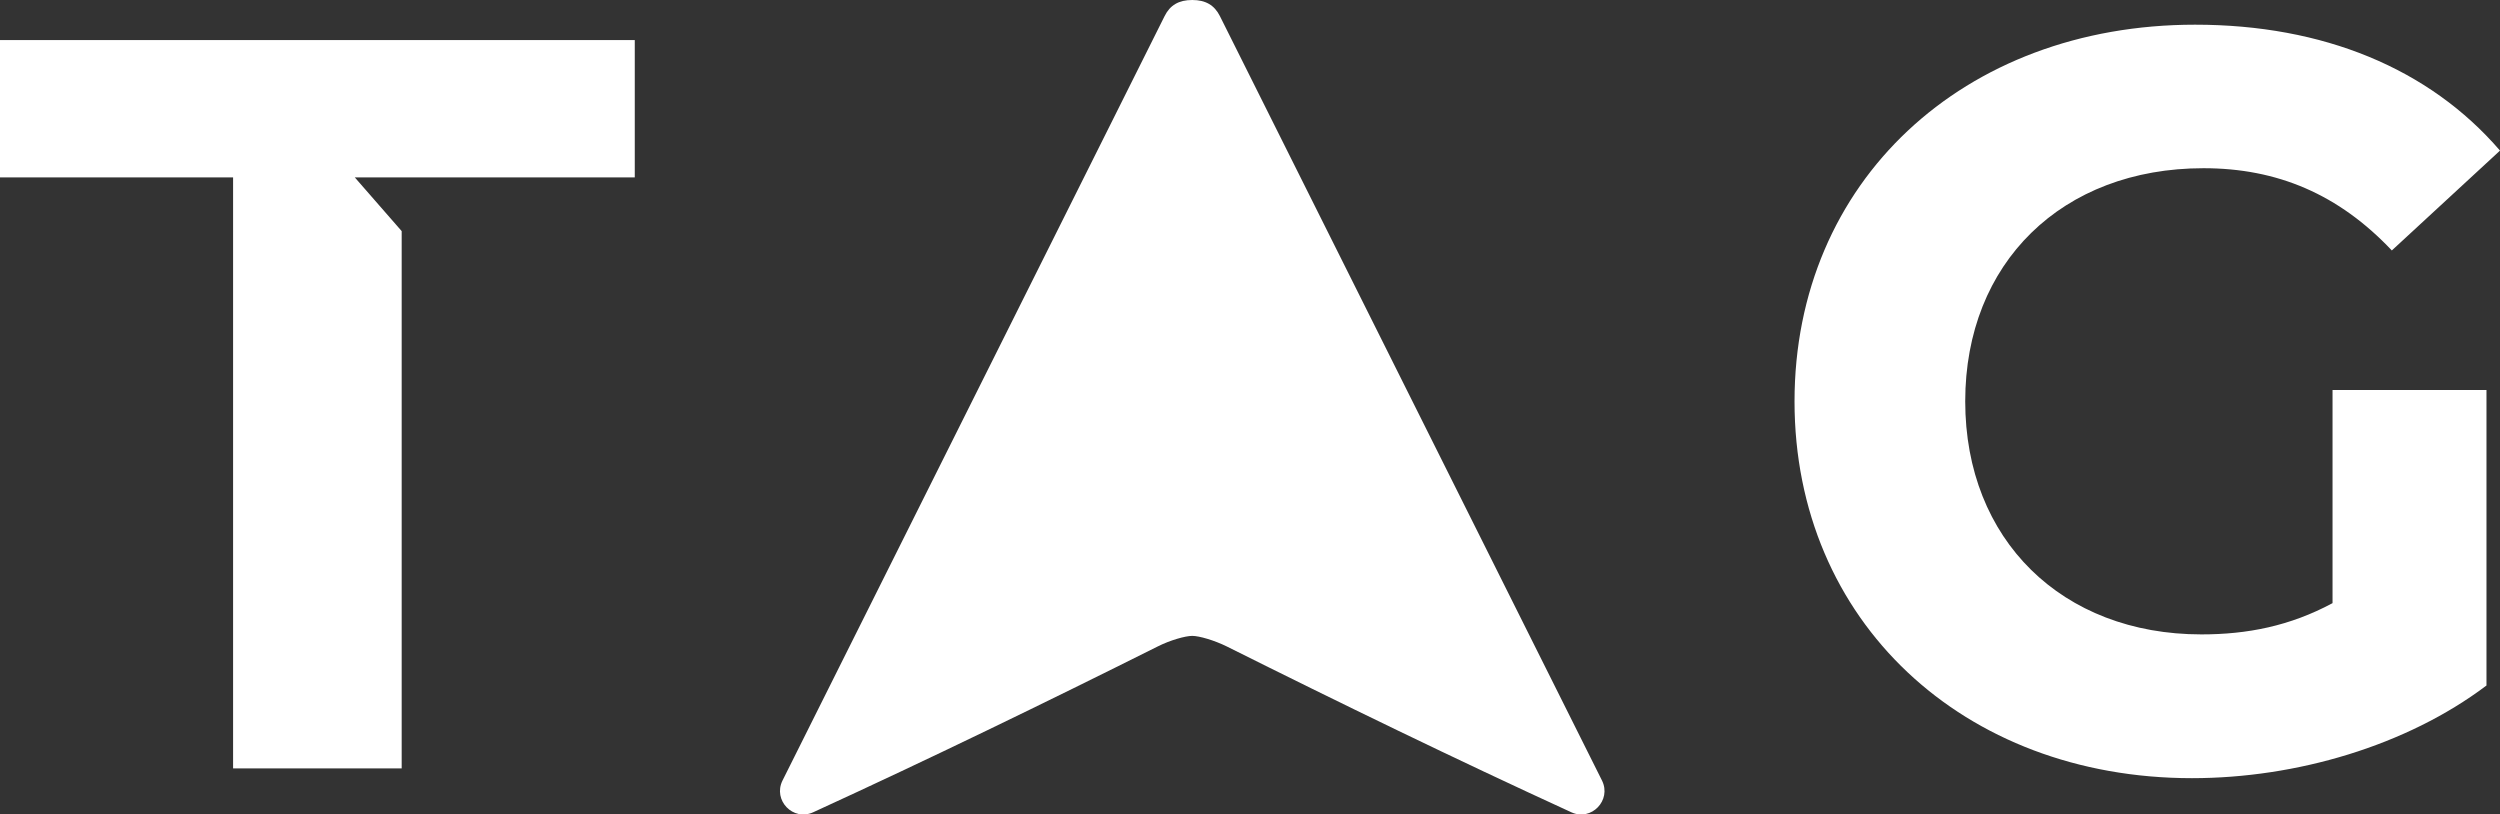 <?xml version="1.0" encoding="UTF-8"?>
<svg id="Layer_2" xmlns="http://www.w3.org/2000/svg" viewBox="0 0 201.53 65.65">
<rect x="0" y="0" width="201.53" height="65.65" fill="#333333" stroke="none"/>
<defs>
    <style>.cls-1{fill:#fff;}</style>
</defs>
<g id="Layer_5">
    <g>
        <g>
            <path class="cls-1" d="m188.03,31.44h12.41v23.82c-6.46,4.87-15.35,7.47-23.74,7.47-18.45,0-32.04-12.67-32.04-30.37s13.59-30.37,32.29-30.37c10.32,0,18.87,3.52,24.58,10.15l-8.72,8.05c-4.28-4.53-9.23-6.63-15.18-6.63-11.41,0-19.21,7.63-19.21,18.79s7.8,18.79,19.04,18.79c3.69,0,7.13-.67,10.57-2.52v-17.2Z"/>
            <path class="cls-1" d="m18.79,14.3H0V3.23h51.17v11.07h-22.57l3.78,4.33v43.31h-13.59V14.3Z"/>
        </g>
            <path class="cls-1" d="m129.14,62.92c-10.19-20.39-20.4-40.81-30.8-61.62-.44-.88-1.15-1.3-2.23-1.3s-1.79.41-2.23,1.3c-10.4,20.81-20.61,41.23-30.8,61.62-.79,1.59.85,3.3,2.47,2.56,9.42-4.32,18.62-8.79,27.76-13.36,1.03-.52,2.25-.86,2.8-.86s1.77.35,2.8.86c9.15,4.57,18.34,9.04,27.76,13.36,1.61.74,3.26-.97,2.47-2.56Z"/>
        </g>
    </g>
</svg>